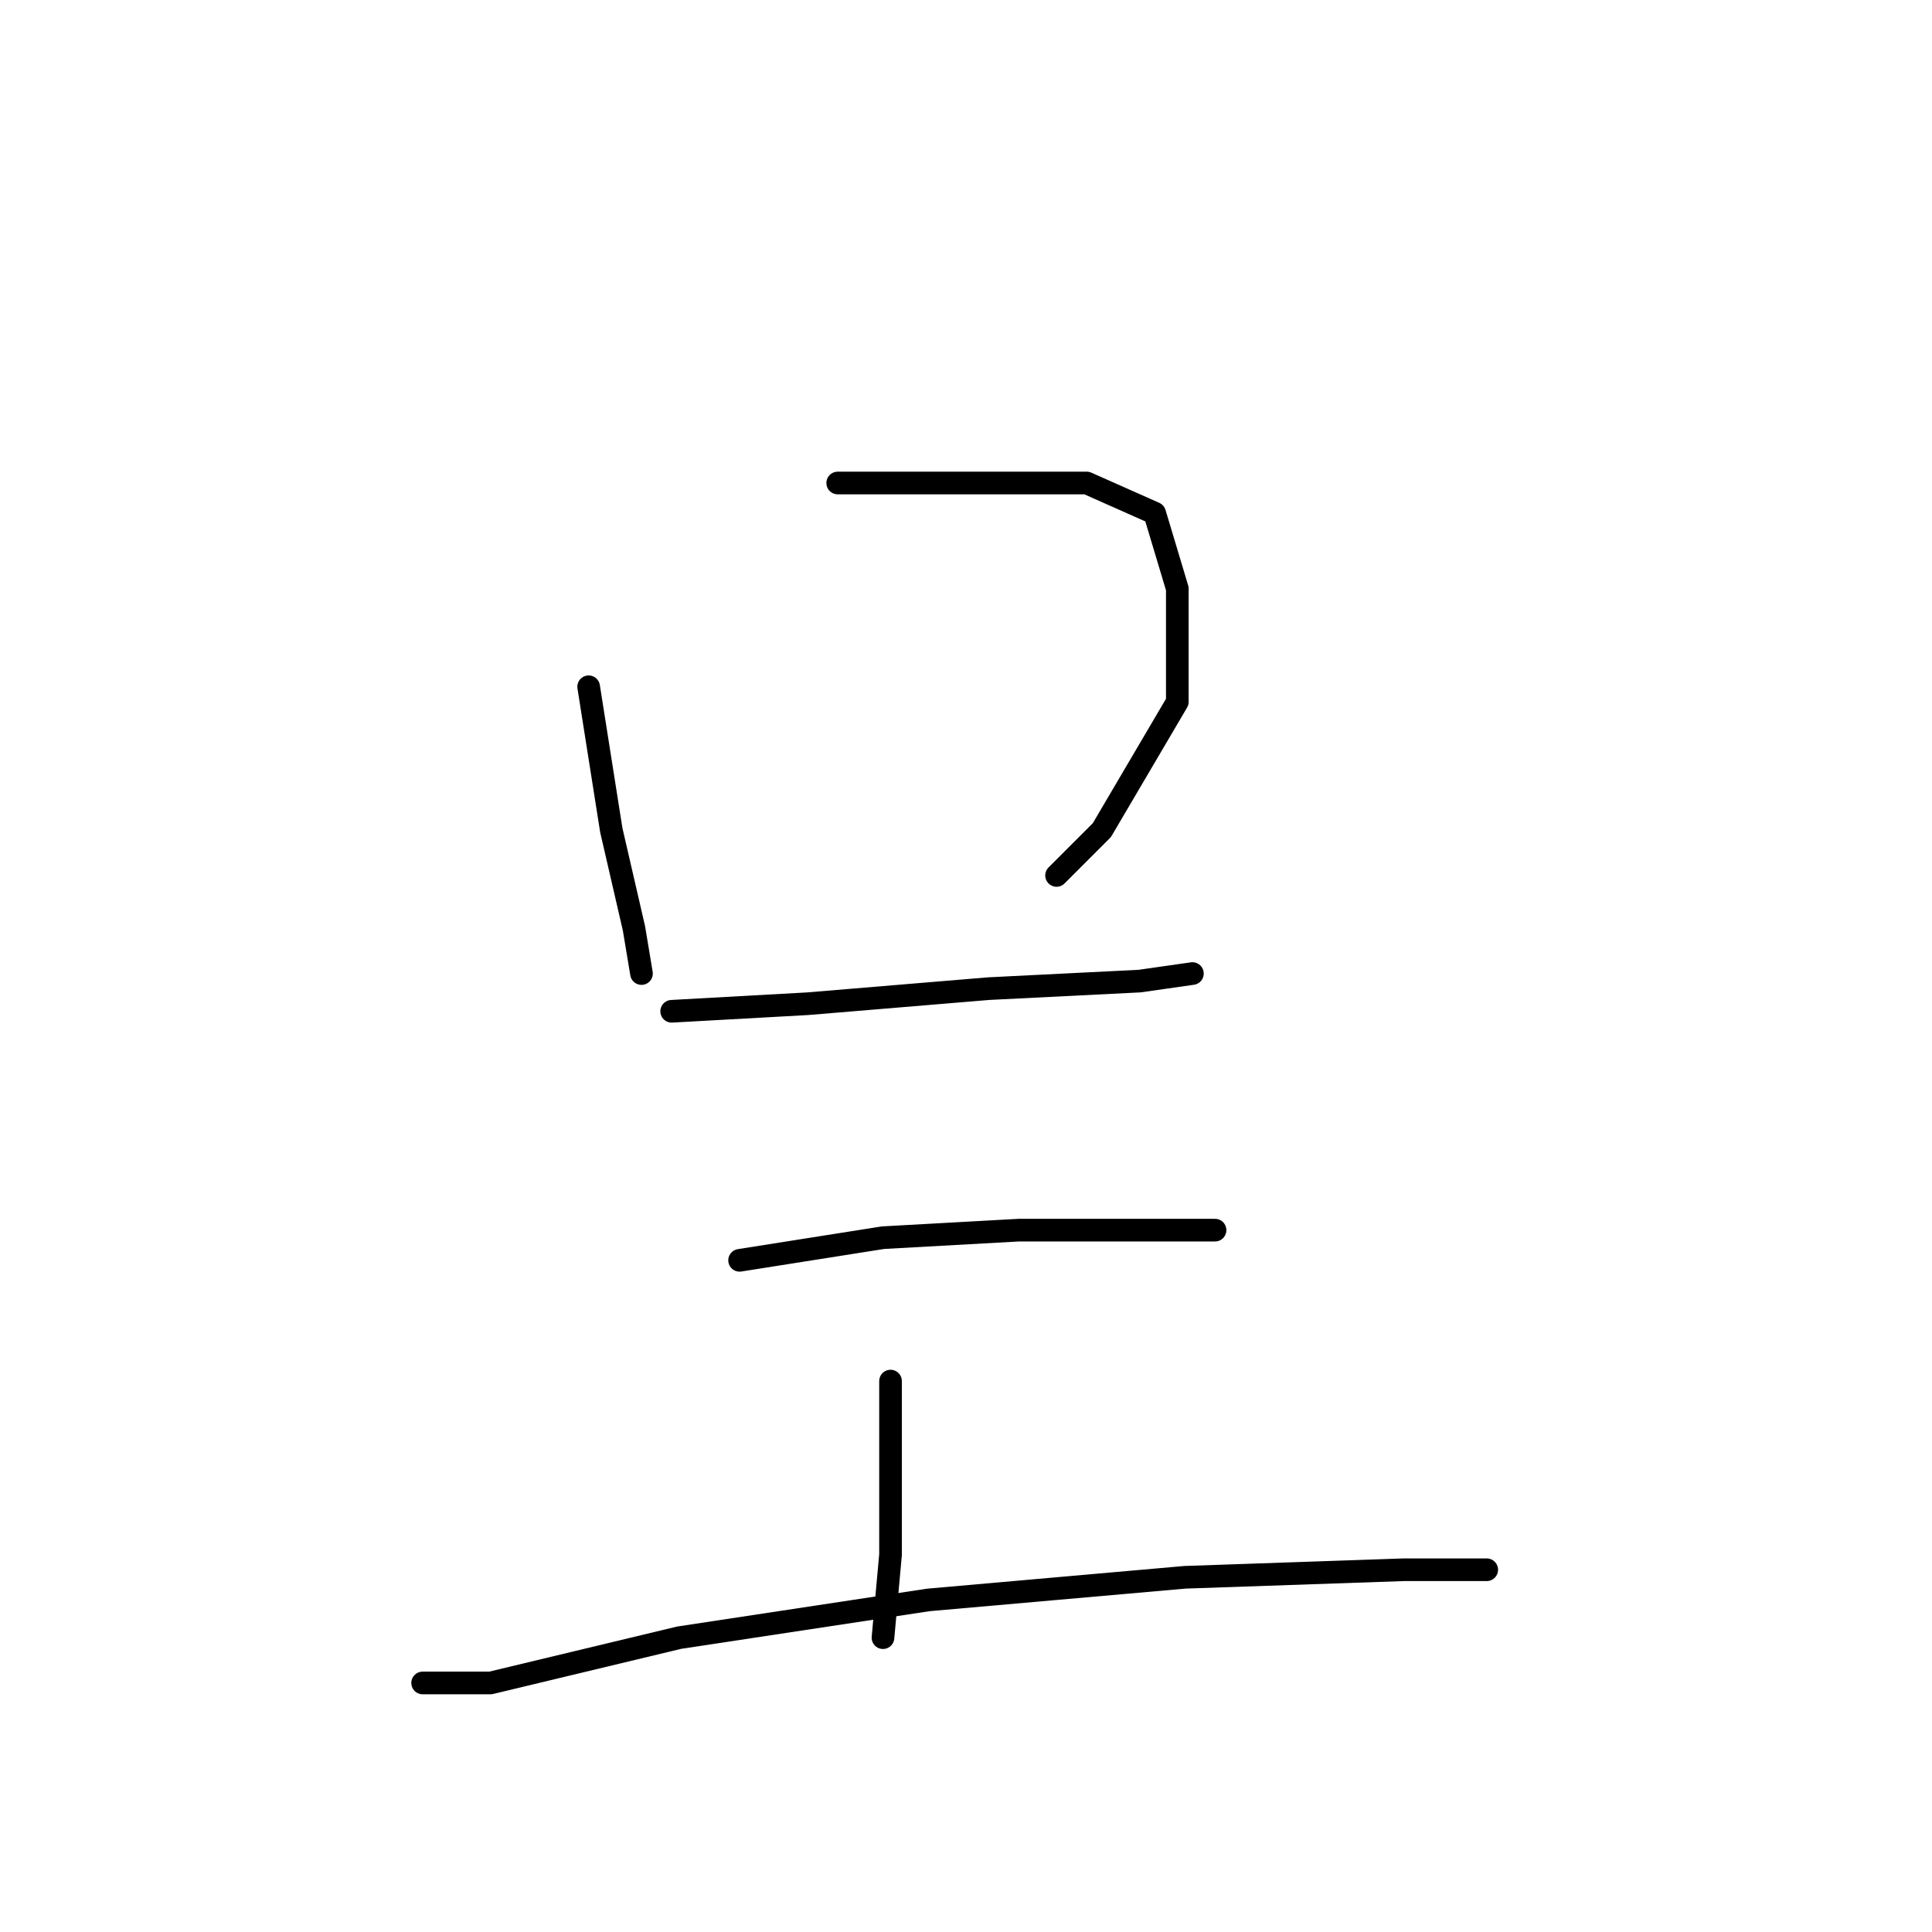 <?xml version="1.0" standalone="no"?>
    <svg width="256" height="256" xmlns="http://www.w3.org/2000/svg" version="1.1">
    <polyline stroke="black" stroke-width="3" stroke-linecap="round" fill="transparent" stroke-linejoin="round" points="78 91 81 110 84 123 85 129 85 129 " />
        <polyline stroke="black" stroke-width="3" stroke-linecap="round" fill="transparent" stroke-linejoin="round" points="111 64 129 64 144 64 153 68 156 78 156 93 146 110 140 116 140 116 " />
        <polyline stroke="black" stroke-width="3" stroke-linecap="round" fill="transparent" stroke-linejoin="round" points="89 134 107 133 131 131 151 130 158 129 158 129 " />
        <polyline stroke="black" stroke-width="3" stroke-linecap="round" fill="transparent" stroke-linejoin="round" points="98 167 117 164 135 163 151 163 161 163 161 163 " />
        <polyline stroke="black" stroke-width="3" stroke-linecap="round" fill="transparent" stroke-linejoin="round" points="118 183 118 193 118 206 117 217 117 217 " />
        <polyline stroke="black" stroke-width="3" stroke-linecap="round" fill="transparent" stroke-linejoin="round" points="56 223 65 223 90 217 123 212 157 209 186 208 197 208 197 208 " />
        </svg>